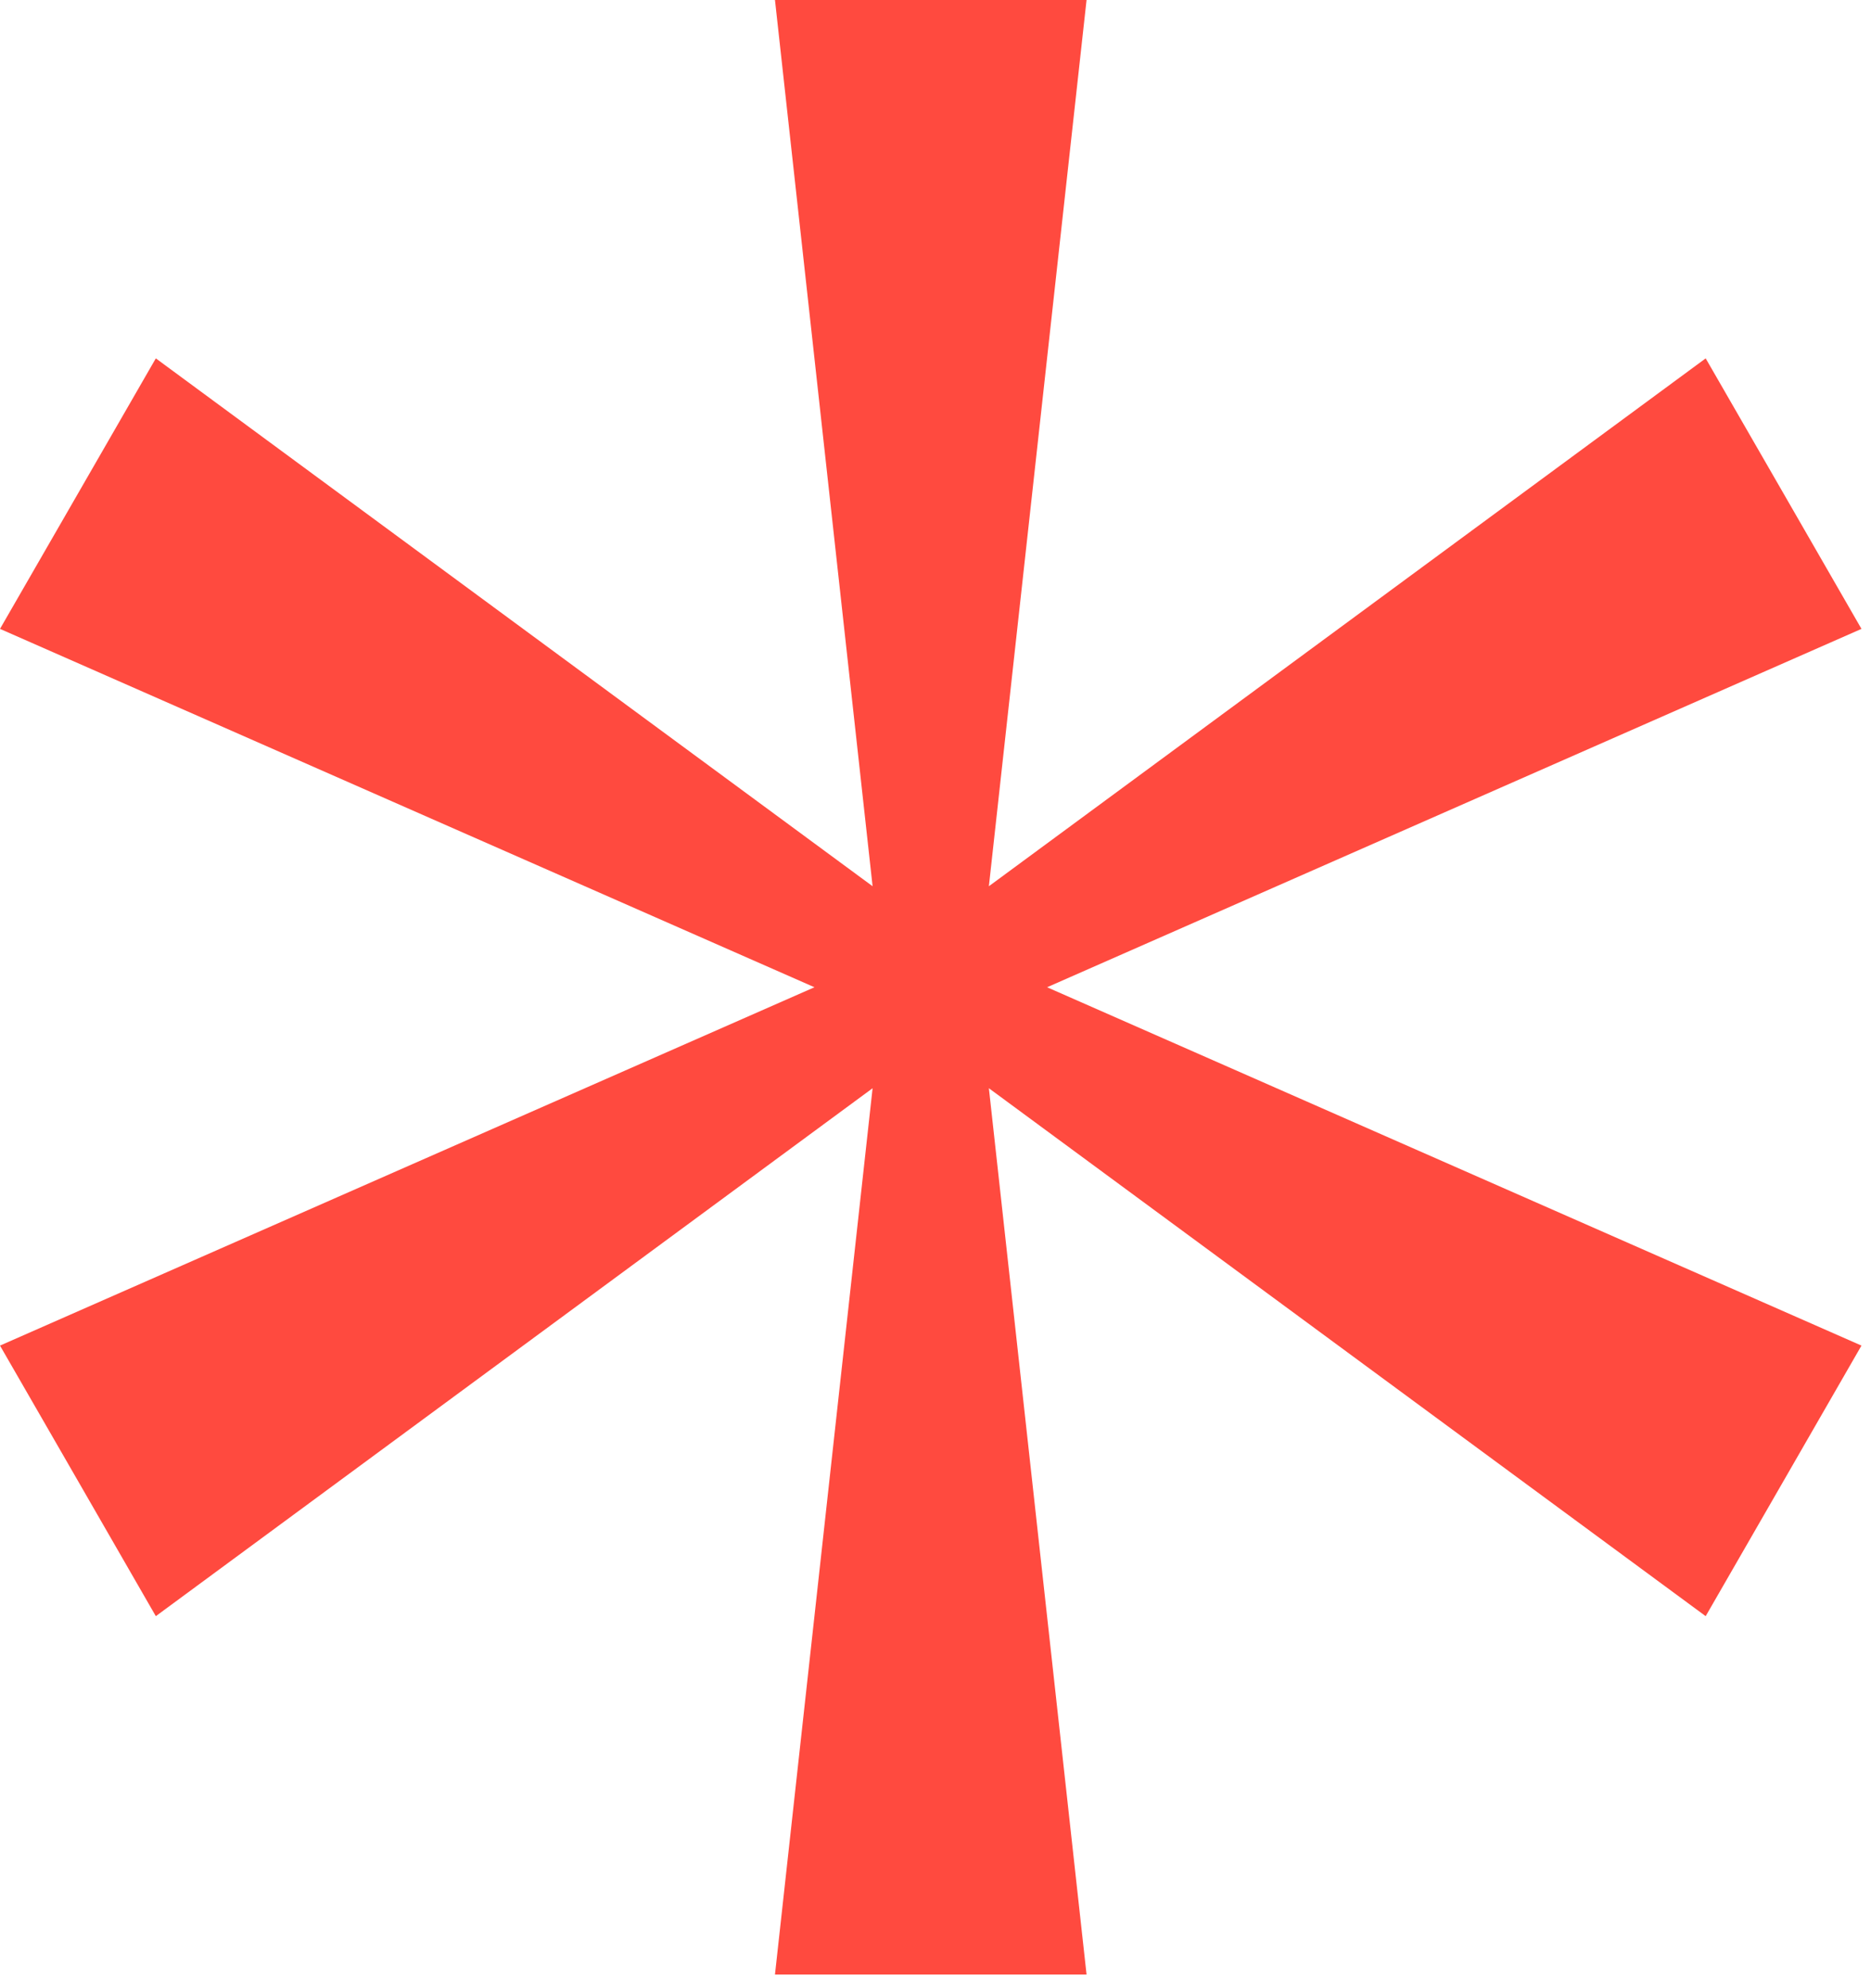 <svg width="64" height="68" viewBox="0 0 64 68" fill="none" xmlns="http://www.w3.org/2000/svg">
<path id="Vector" d="M63.674 21.509L61.01 16.882L58.345 12.257L33.826 30.311L37.167 0H31.837H26.509L29.848 30.311L5.33 12.257L2.666 16.882L0 21.509L27.859 33.766L0 46.022L2.666 50.649L5.33 55.276L29.848 37.22L26.509 67.533H31.837H37.167L33.826 37.22L58.345 55.276L61.01 50.649L63.674 46.022L35.817 33.766L63.674 21.509Z" fill="#FF4A3F"/>
</svg>
